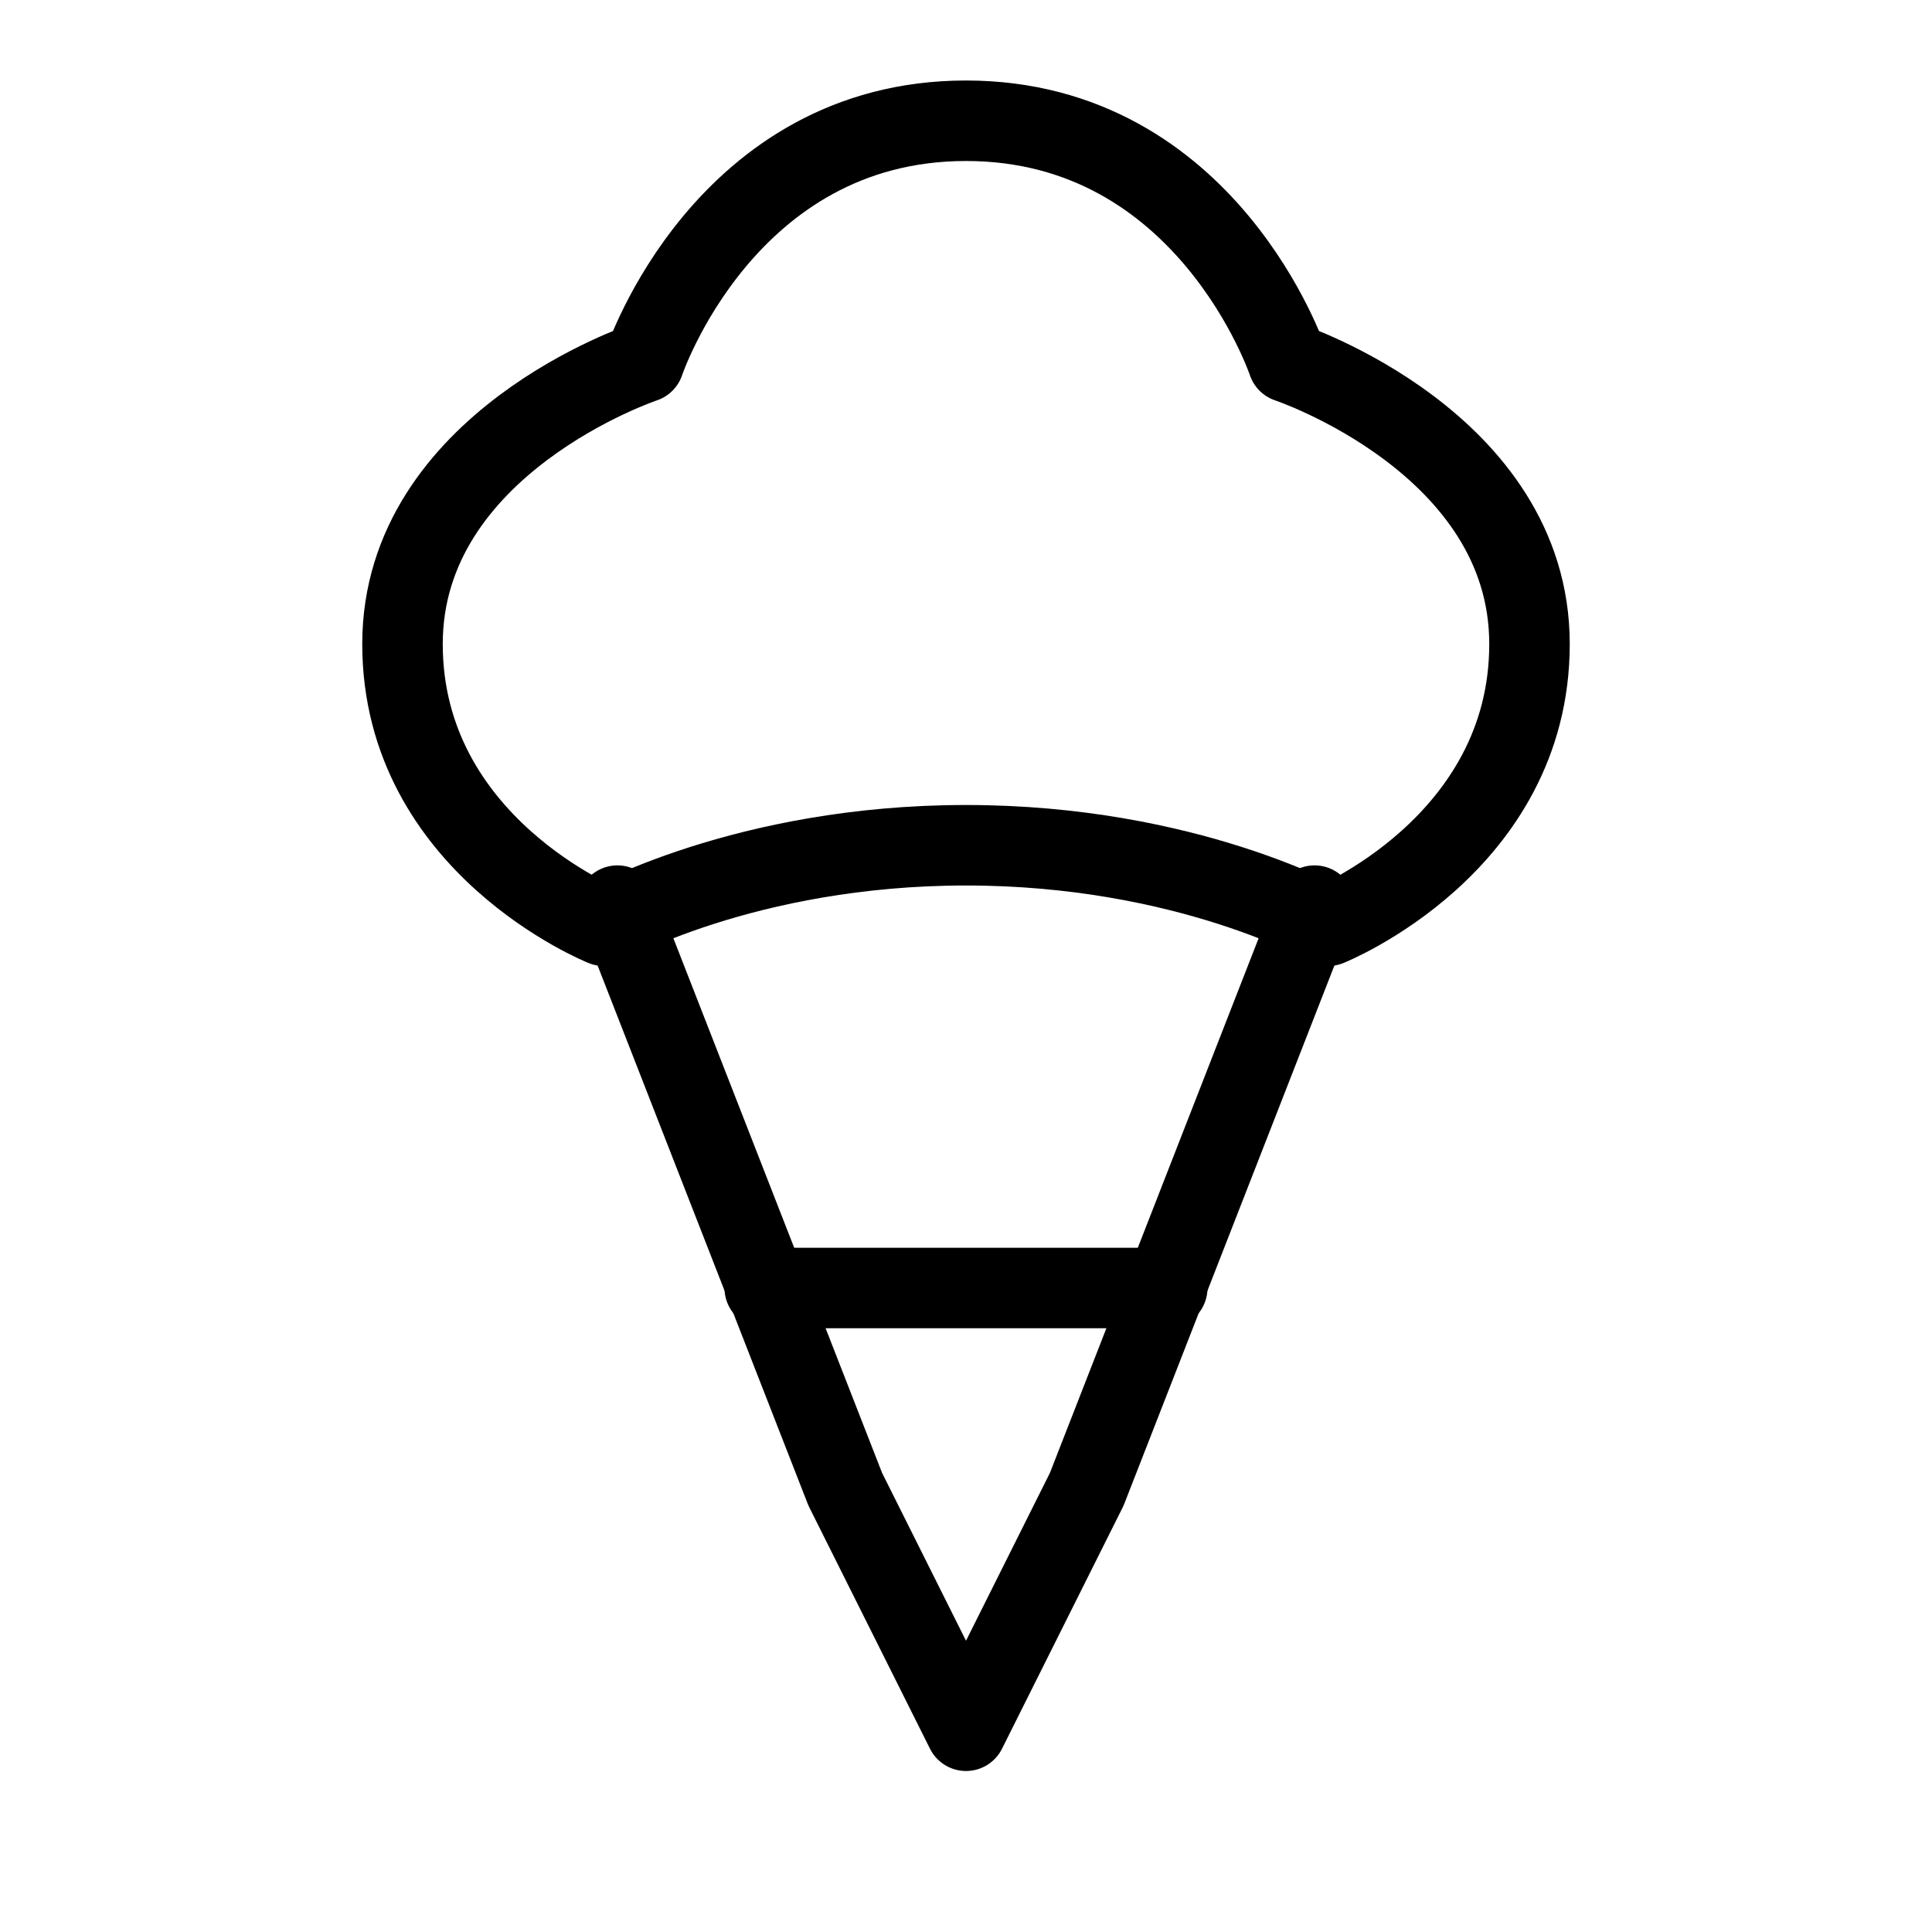 <svg fill-opacity="1" stroke-opacity="1" xmlns="http://www.w3.org/2000/svg" width="48" height="48" fill="none" viewBox="0 0 48 48"><path stroke="#000" stroke-linecap="round" stroke-linejoin="round" stroke-width="2" d="M15.34 22.5 21 37l3 6 3-6 5.66-14.5"/><path stroke="#000" stroke-linecap="round" stroke-width="2" d="M19 32h10"/><path stroke="#000" stroke-linecap="round" stroke-linejoin="round" stroke-width="2" d="M24 3c-6 0-8 6-8 6s-6 2-6 7 5 7 5 7 3.5-2 9-2 9 2 9 2 5-2 5-7-6-7-6-7-2-6-8-6"/></svg>